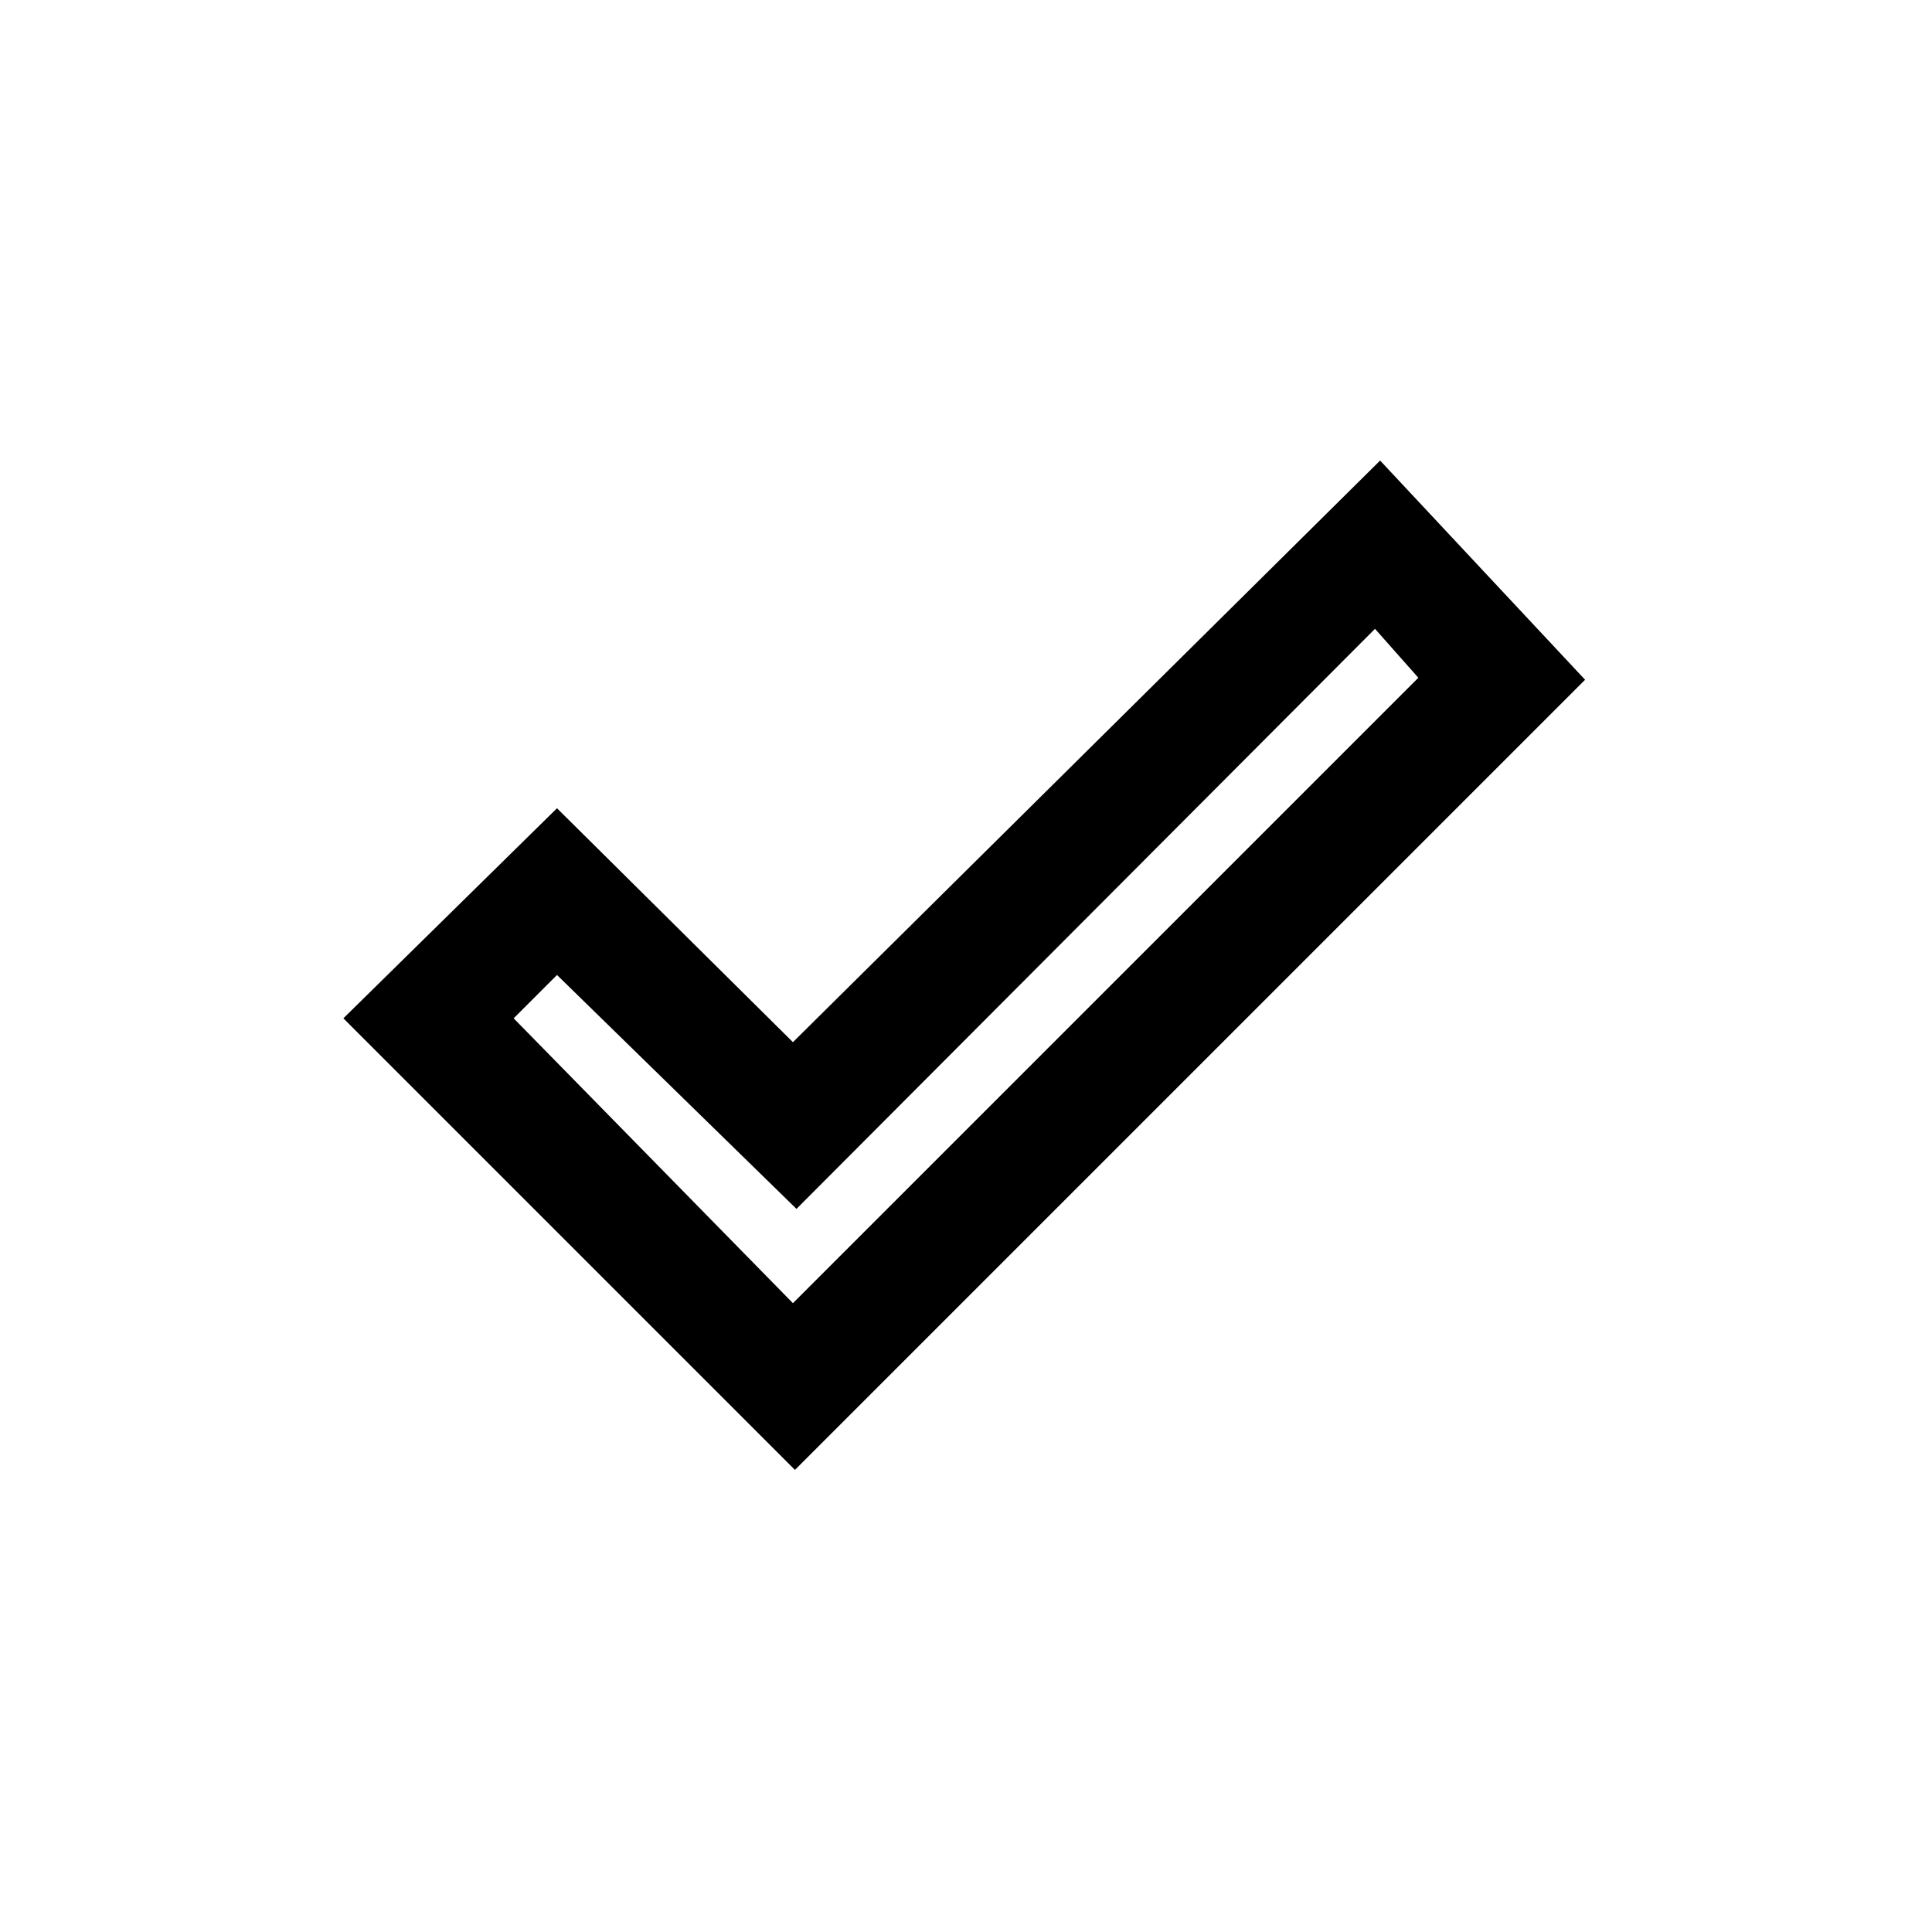 <svg xmlns="http://www.w3.org/2000/svg" height="20" viewBox="0 96 960 960" width="20"><path d="m394 743.539 310.769-310.77-21.538-24.308-287.462 288.231-119-116.231L255.231 602 394 743.539Zm1 82.846L170.615 602l106.154-104.385L394 613.846l291.769-289 101.847 108.923L395 826.385Z"/></svg>